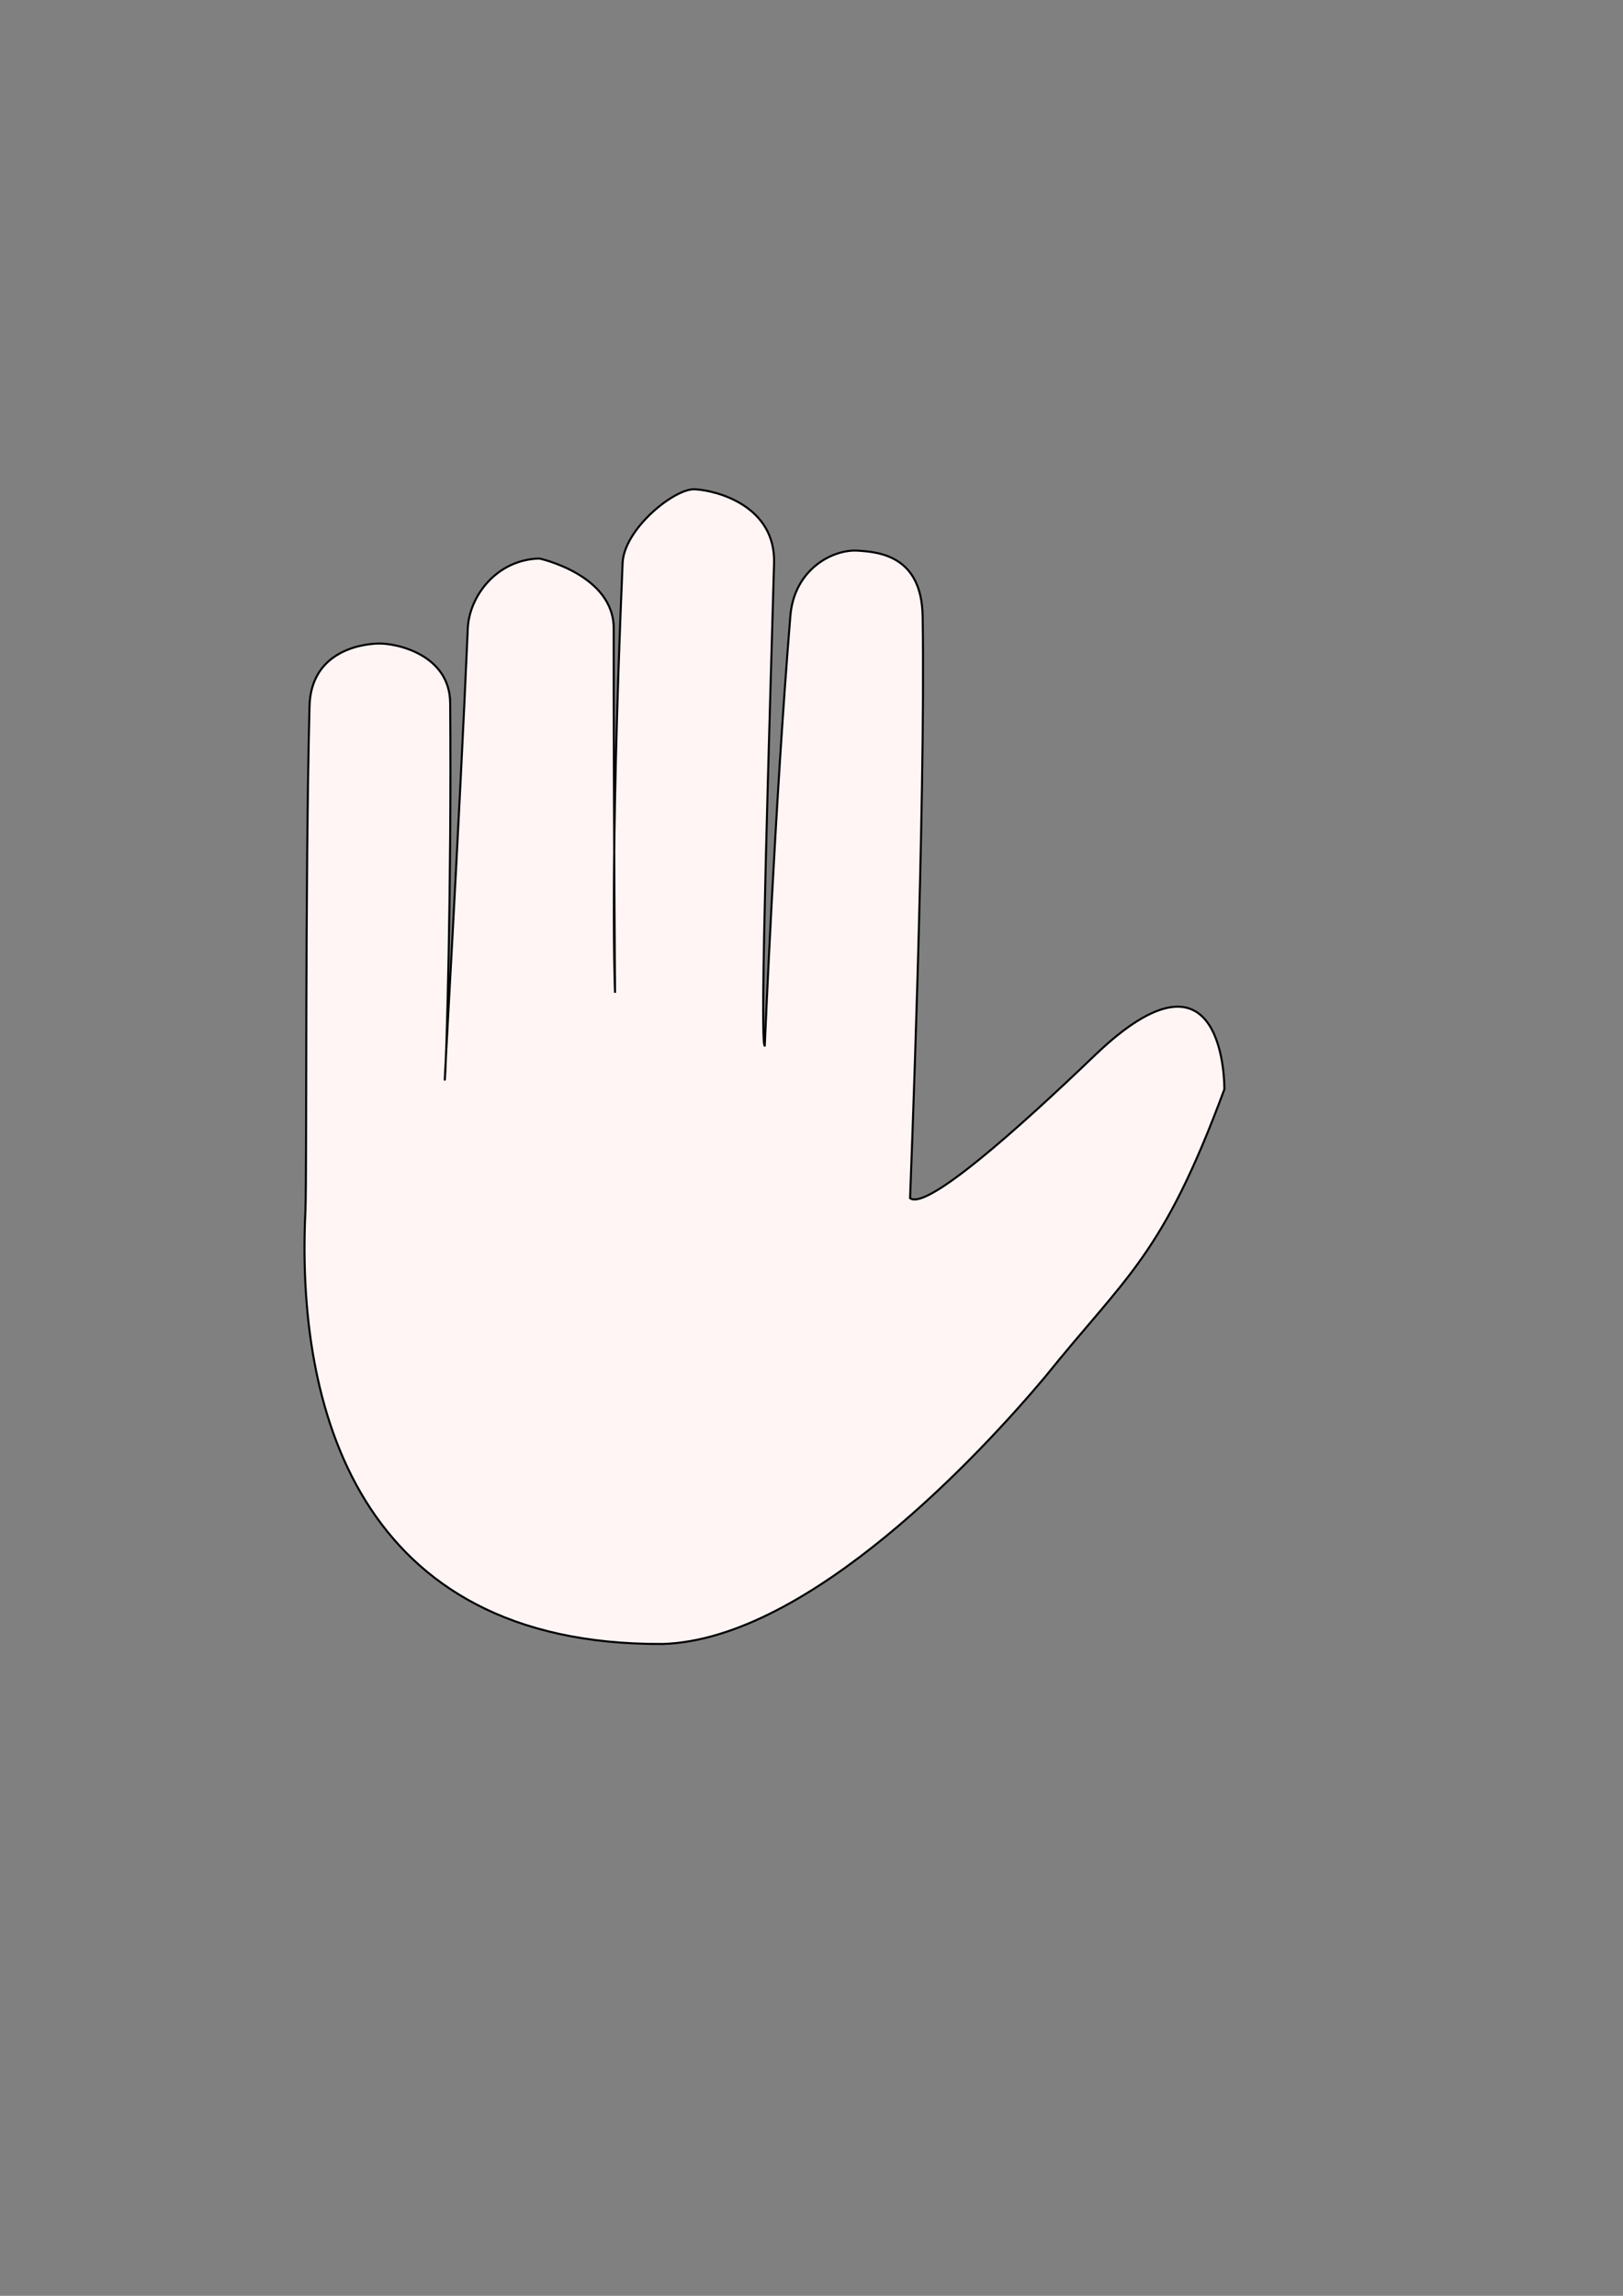<?xml version="1.0" encoding="UTF-8" standalone="no"?>
<!-- Created with Inkscape (http://www.inkscape.org/) -->

<svg
   xmlns:dc="http://purl.org/dc/elements/1.1/"
   xmlns:cc="http://creativecommons.org/ns#"
   xmlns:rdf="http://www.w3.org/1999/02/22-rdf-syntax-ns#"
   xmlns:svg="http://www.w3.org/2000/svg"
   xmlns="http://www.w3.org/2000/svg"
   xmlns:sodipodi="http://sodipodi.sourceforge.net/DTD/sodipodi-0.dtd"
   xmlns:inkscape="http://www.inkscape.org/namespaces/inkscape"
   width="210mm"
   height="297mm"
   viewBox="0 0 210 297"
   version="1.1"
   id="svg8"
   inkscape:version="0.92.2 (5c3e80d, 2017-08-06)"
   sodipodi:docname="hand.svg">
  <rect x="0" y="0" width="210" height="297" fill="#808080" stroke="none"/>
  <defs
     id="defs2" />
  <sodipodi:namedview
     id="base"
     pagecolor="#ffffff"
     bordercolor="#666666"
     borderopacity="1.0"
     inkscape:pageopacity="0.0"
     inkscape:pageshadow="2"
     inkscape:zoom="1.4"
     inkscape:cx="417.9209"
     inkscape:cy="488.41188"
     inkscape:document-units="mm"
     inkscape:current-layer="layer1"
     showgrid="false"
     inkscape:window-width="2074"
     inkscape:window-height="1455"
     inkscape:window-x="3630"
     inkscape:window-y="519"
     inkscape:window-maximized="0" />
  <g
     inkscape:label="Layer 1"
     inkscape:groupmode="layer"
     id="layer1">
    <path
       id="path4508"
       style="fill:#fff5f5;fill-opacity:1;stroke:#000000;stroke-width:0.265px;stroke-linecap:butt;stroke-linejoin:miter;stroke-opacity:1"
       d="m 39.516,156.704 c 0.208,-5.507 -0.058,-41.887 0.533,-65.345 0.172,-6.827 6.208,-8.017 8.825,-8.106 2.443,-0.083 9.328,1.442 9.376,7.705 0.183,23.966 -0.474,45.939 -0.685,48.586 -0.208,2.606 1.858,-32.653 2.962,-58.239 0.18,-4.168 3.728,-8.921 9.271,-9.051 0,0 9.614,2.076 9.611,9.051 -0.011,24.546 0.172,47.127 0.172,47.127 0,0 -0.723,-15.844 0.978,-55.594 0.189,-4.416 6.726,-9.681 9.341,-9.543 2.961,0.157 10.457,2.212 10.256,9.543 -0.547,19.999 -1.921,62.624 -1.205,62.435 0,0 1.29,-30.836 3.31,-55.556 0.505,-6.176 5.582,-8.672 8.686,-8.484 2.84,0.171 8.304,0.686 8.433,8.484 0.402,24.21 -1.626,75.286 -1.626,75.286 2.108,1.624 13.939,-8.918 23.891,-18.469 17.087,-16.398 16.776,4.385 16.776,4.385 -8.017,21.631 -12.581,24 -23.233,37.252 -7.897,9.391 -30.335,33.882 -49.395,34.503 C 46.052,212.936 38.302,181.67 39.516,156.704 Z"
       inkscape:connector-curvature="0"
       sodipodi:nodetypes="cssssssscssscssscscccc" />
  </g>
</svg>

